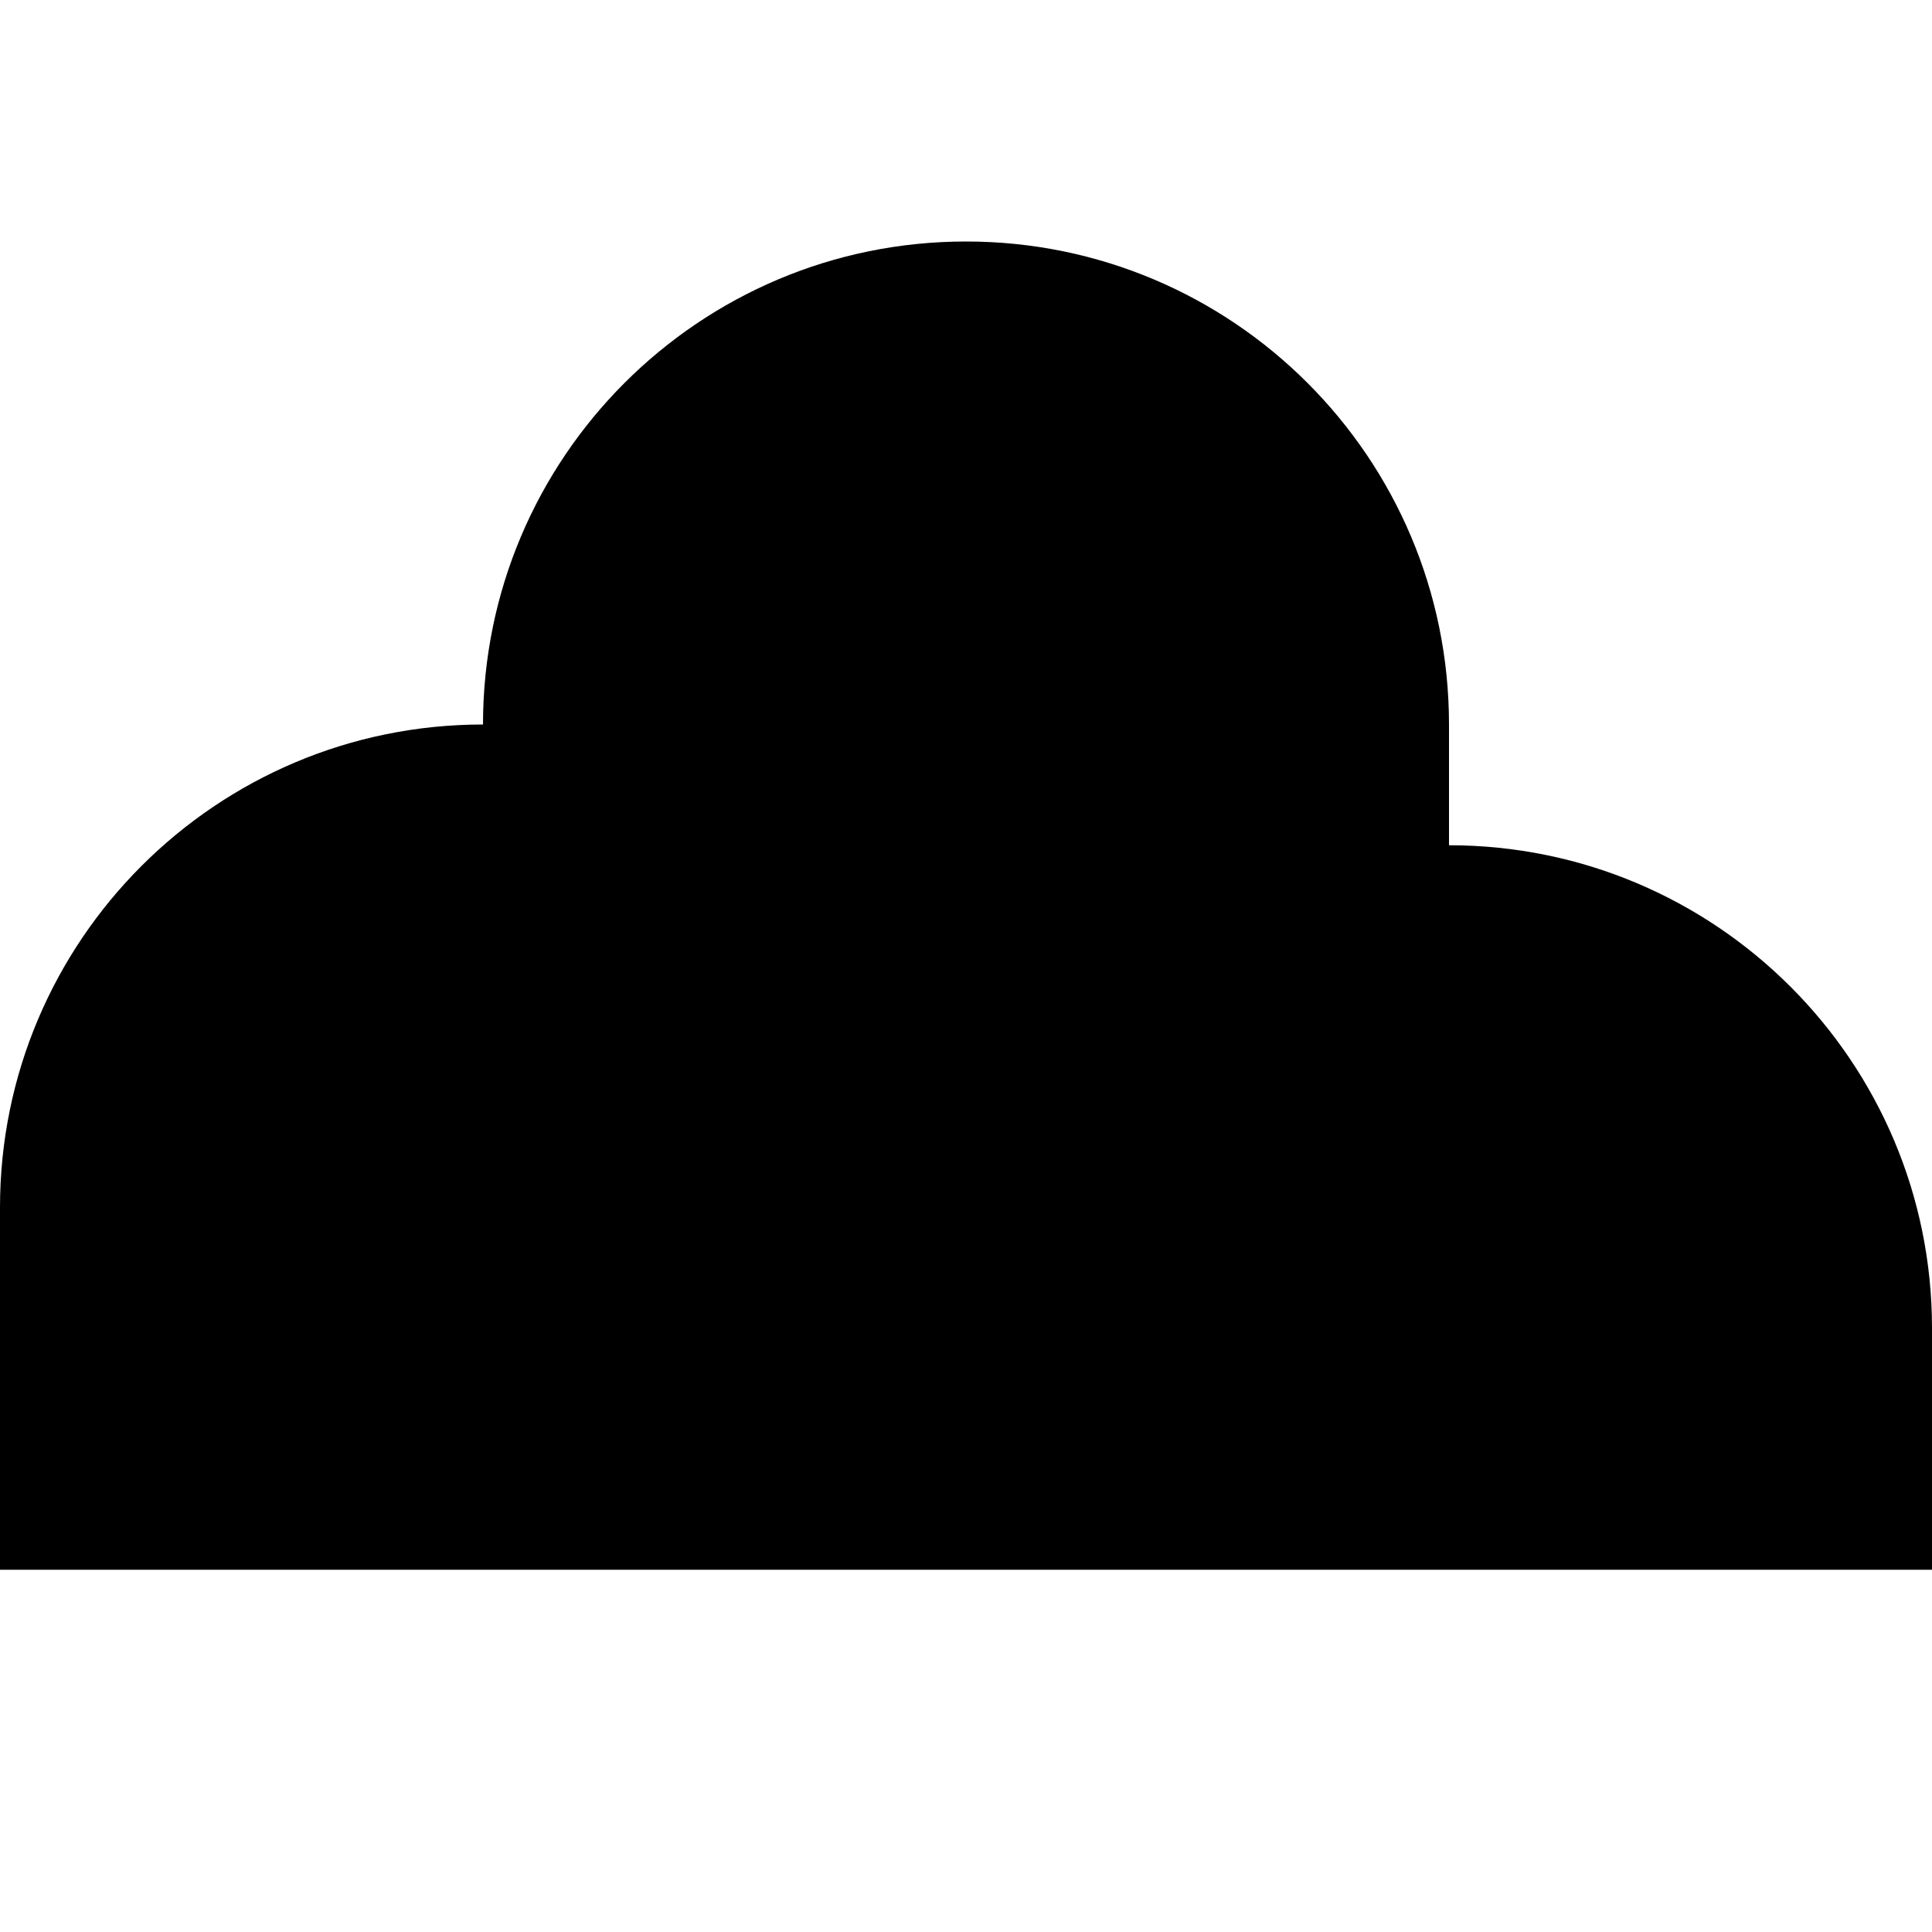 <svg width="16" height="16" viewBox="0 0 16 16" class="h-4 w-4" fill="currentColor" xmlns="http://www.w3.org/2000/svg">
<g id="Chunk/Cloud">
<path id="Icon" d="M12 6C12 3.791 10.209 2 8 2C5.791 2 4 3.791 4 6C1.791 6 0 7.791 0 10V13H16V11C16 8.791 14.209 7 12 7V6Z" fill="inherit"/>
</g>
</svg>
